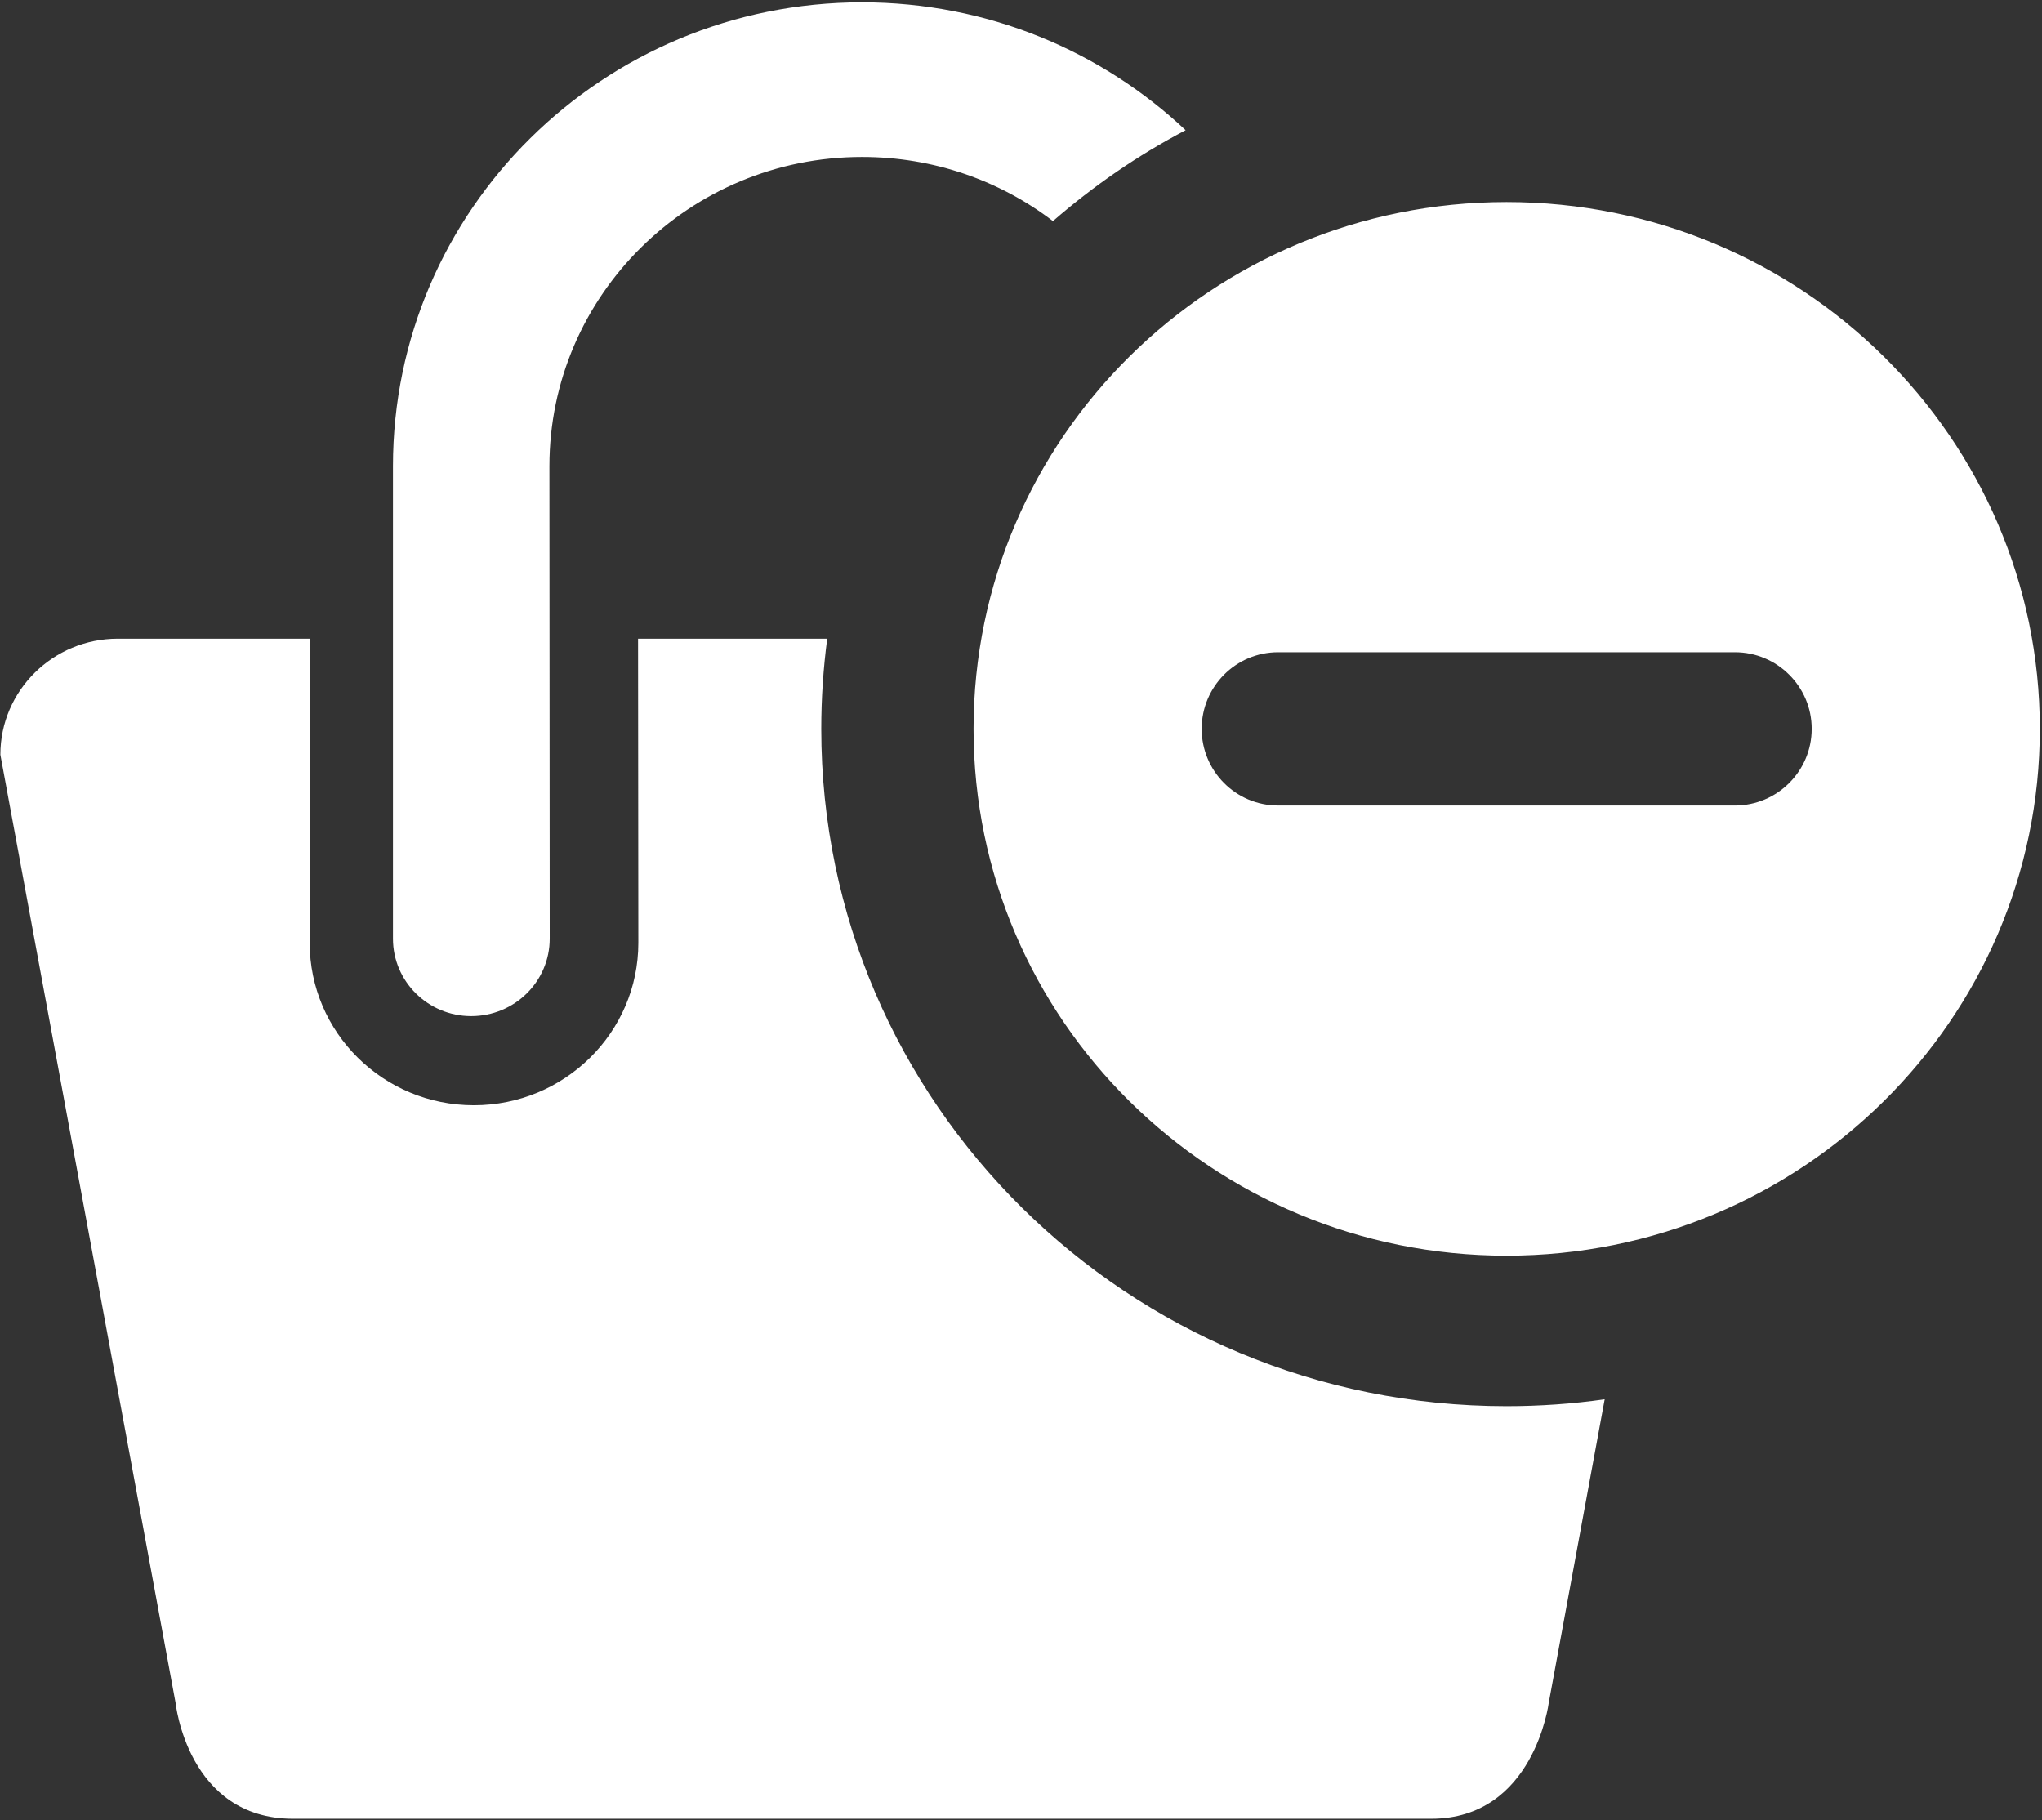 <?xml version="1.0" encoding="UTF-8" standalone="no"?>
<!DOCTYPE svg PUBLIC "-//W3C//DTD SVG 1.1//EN" "http://www.w3.org/Graphics/SVG/1.1/DTD/svg11.dtd">
<svg width="100%" height="100%" viewBox="0 0 580 517" version="1.1" xmlns="http://www.w3.org/2000/svg" xmlns:xlink="http://www.w3.org/1999/xlink" xml:space="preserve" style="fill-rule:evenodd;clip-rule:evenodd;stroke-linejoin:round;stroke-miterlimit:1.414;">
    <rect x="0" y="0" width="580" height="517" fill="#333333" stroke="none"/>
    <g transform="matrix(1,0,0,1,-8,-32)">
        <g id="Shopping-Bag-Minus-Icon" transform="matrix(8.448,0,0,8.448,-12829.9,-3807.33)">
            <path d="M1567.76,515.61L1529.49,515.61C1525.94,515.61 1525.54,511.709 1525.54,511.709L1519.65,479.838C1519.65,477.685 1521.42,475.937 1523.6,475.937L1530.05,475.937L1530.05,486.162C1530.05,489.176 1532.52,491.623 1535.57,491.623C1538.62,491.623 1541.1,489.176 1541.1,486.162L1541.09,475.937L1547.45,475.937C1547.32,476.929 1547.25,477.941 1547.25,478.969C1547.25,491.545 1557.57,501.74 1570.29,501.74C1571.41,501.74 1572.52,501.661 1573.59,501.508L1571.71,511.709C1571.71,511.709 1571.22,515.609 1567.76,515.61ZM1570.29,461.259C1580.19,461.259 1588.22,469.188 1588.22,478.969C1588.22,488.751 1580.19,496.68 1570.29,496.68C1560.39,496.68 1552.37,488.751 1552.37,478.969C1552.37,469.188 1560.39,461.259 1570.29,461.259ZM1555.04,461.899C1553.27,460.547 1551.04,459.743 1548.62,459.743C1542.82,459.743 1538.11,464.397 1538.11,470.137L1538.12,486.024C1538.12,487.461 1536.94,488.627 1535.48,488.627C1534.03,488.627 1532.85,487.461 1532.85,486.024L1532.85,470.137C1532.85,461.526 1539.91,454.544 1548.62,454.544C1552.84,454.544 1556.67,456.179 1559.5,458.843C1557.89,459.688 1556.4,460.716 1555.04,461.899ZM1577.97,476.393L1562.61,476.393C1561.19,476.393 1560.04,477.547 1560.04,478.969C1560.04,480.392 1561.19,481.546 1562.61,481.546L1577.97,481.546C1579.39,481.546 1580.55,480.392 1580.55,478.969C1580.55,477.547 1579.39,476.393 1577.97,476.393Z" style="fill:white;"/>
        </g>
    </g>
</svg>
